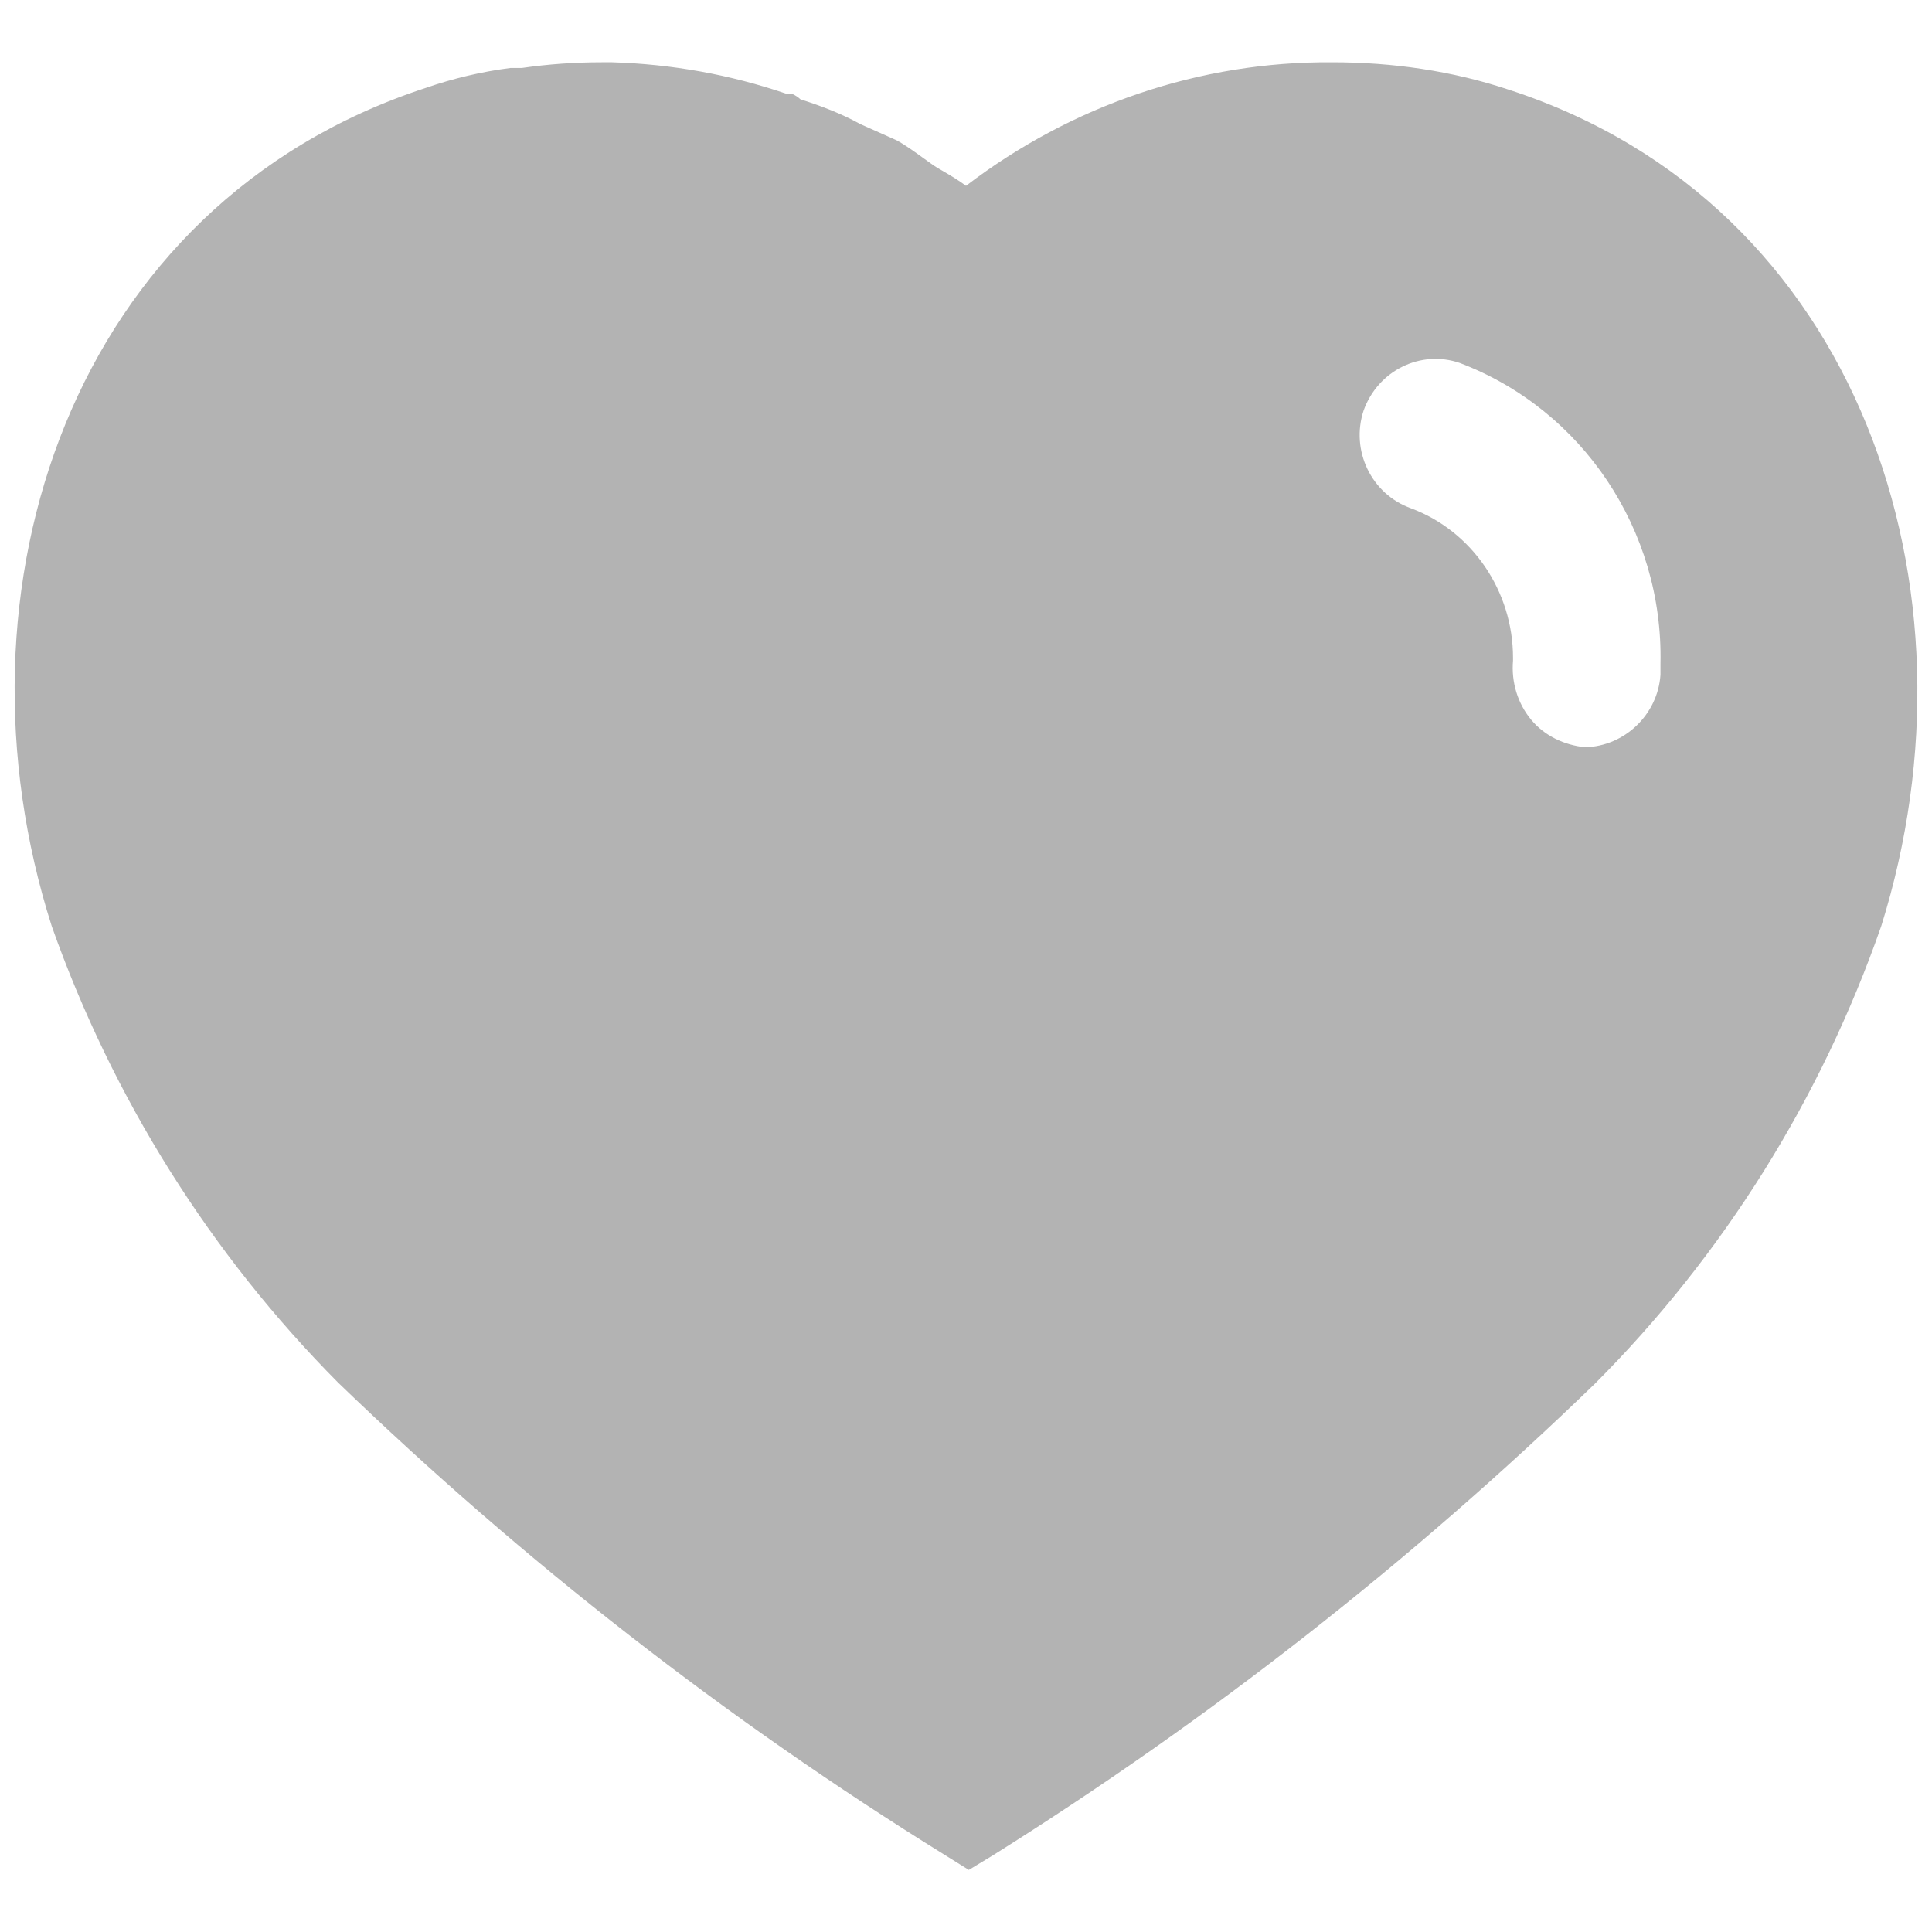 <svg width="22" height="22" viewBox="0 0 22 22" fill="none" xmlns="http://www.w3.org/2000/svg">
<path fill-rule="evenodd" clip-rule="evenodd" d="M15.171 0.709C15.854 0.709 16.537 0.806 17.186 1.023C21.184 2.323 22.625 6.711 21.422 10.546C20.739 12.506 19.623 14.294 18.162 15.756C16.07 17.781 13.774 19.58 11.303 21.129L11.032 21.293L10.751 21.118C8.271 19.58 5.962 17.781 3.851 15.745C2.399 14.283 1.282 12.506 0.589 10.546C-0.635 6.711 0.806 2.323 4.848 1.001C5.162 0.892 5.486 0.816 5.811 0.774H5.941C6.245 0.73 6.547 0.709 6.851 0.709H6.97C7.652 0.73 8.313 0.849 8.953 1.067H9.017C9.061 1.087 9.093 1.11 9.115 1.131C9.354 1.207 9.581 1.294 9.797 1.413L10.209 1.597C10.309 1.651 10.42 1.732 10.517 1.802C10.578 1.846 10.633 1.886 10.675 1.912C10.693 1.922 10.71 1.933 10.729 1.943C10.822 1.997 10.918 2.054 11 2.116C12.203 1.197 13.665 0.698 15.171 0.709ZM18.052 8.509C18.497 8.497 18.876 8.141 18.908 7.685V7.556C18.941 6.038 18.021 4.663 16.622 4.133C16.178 3.98 15.691 4.219 15.528 4.674C15.377 5.129 15.615 5.628 16.07 5.789C16.764 6.049 17.229 6.732 17.229 7.49V7.523C17.208 7.771 17.283 8.011 17.435 8.195C17.587 8.379 17.814 8.486 18.052 8.509Z" fill="#B3B3B3"/>
</svg>
